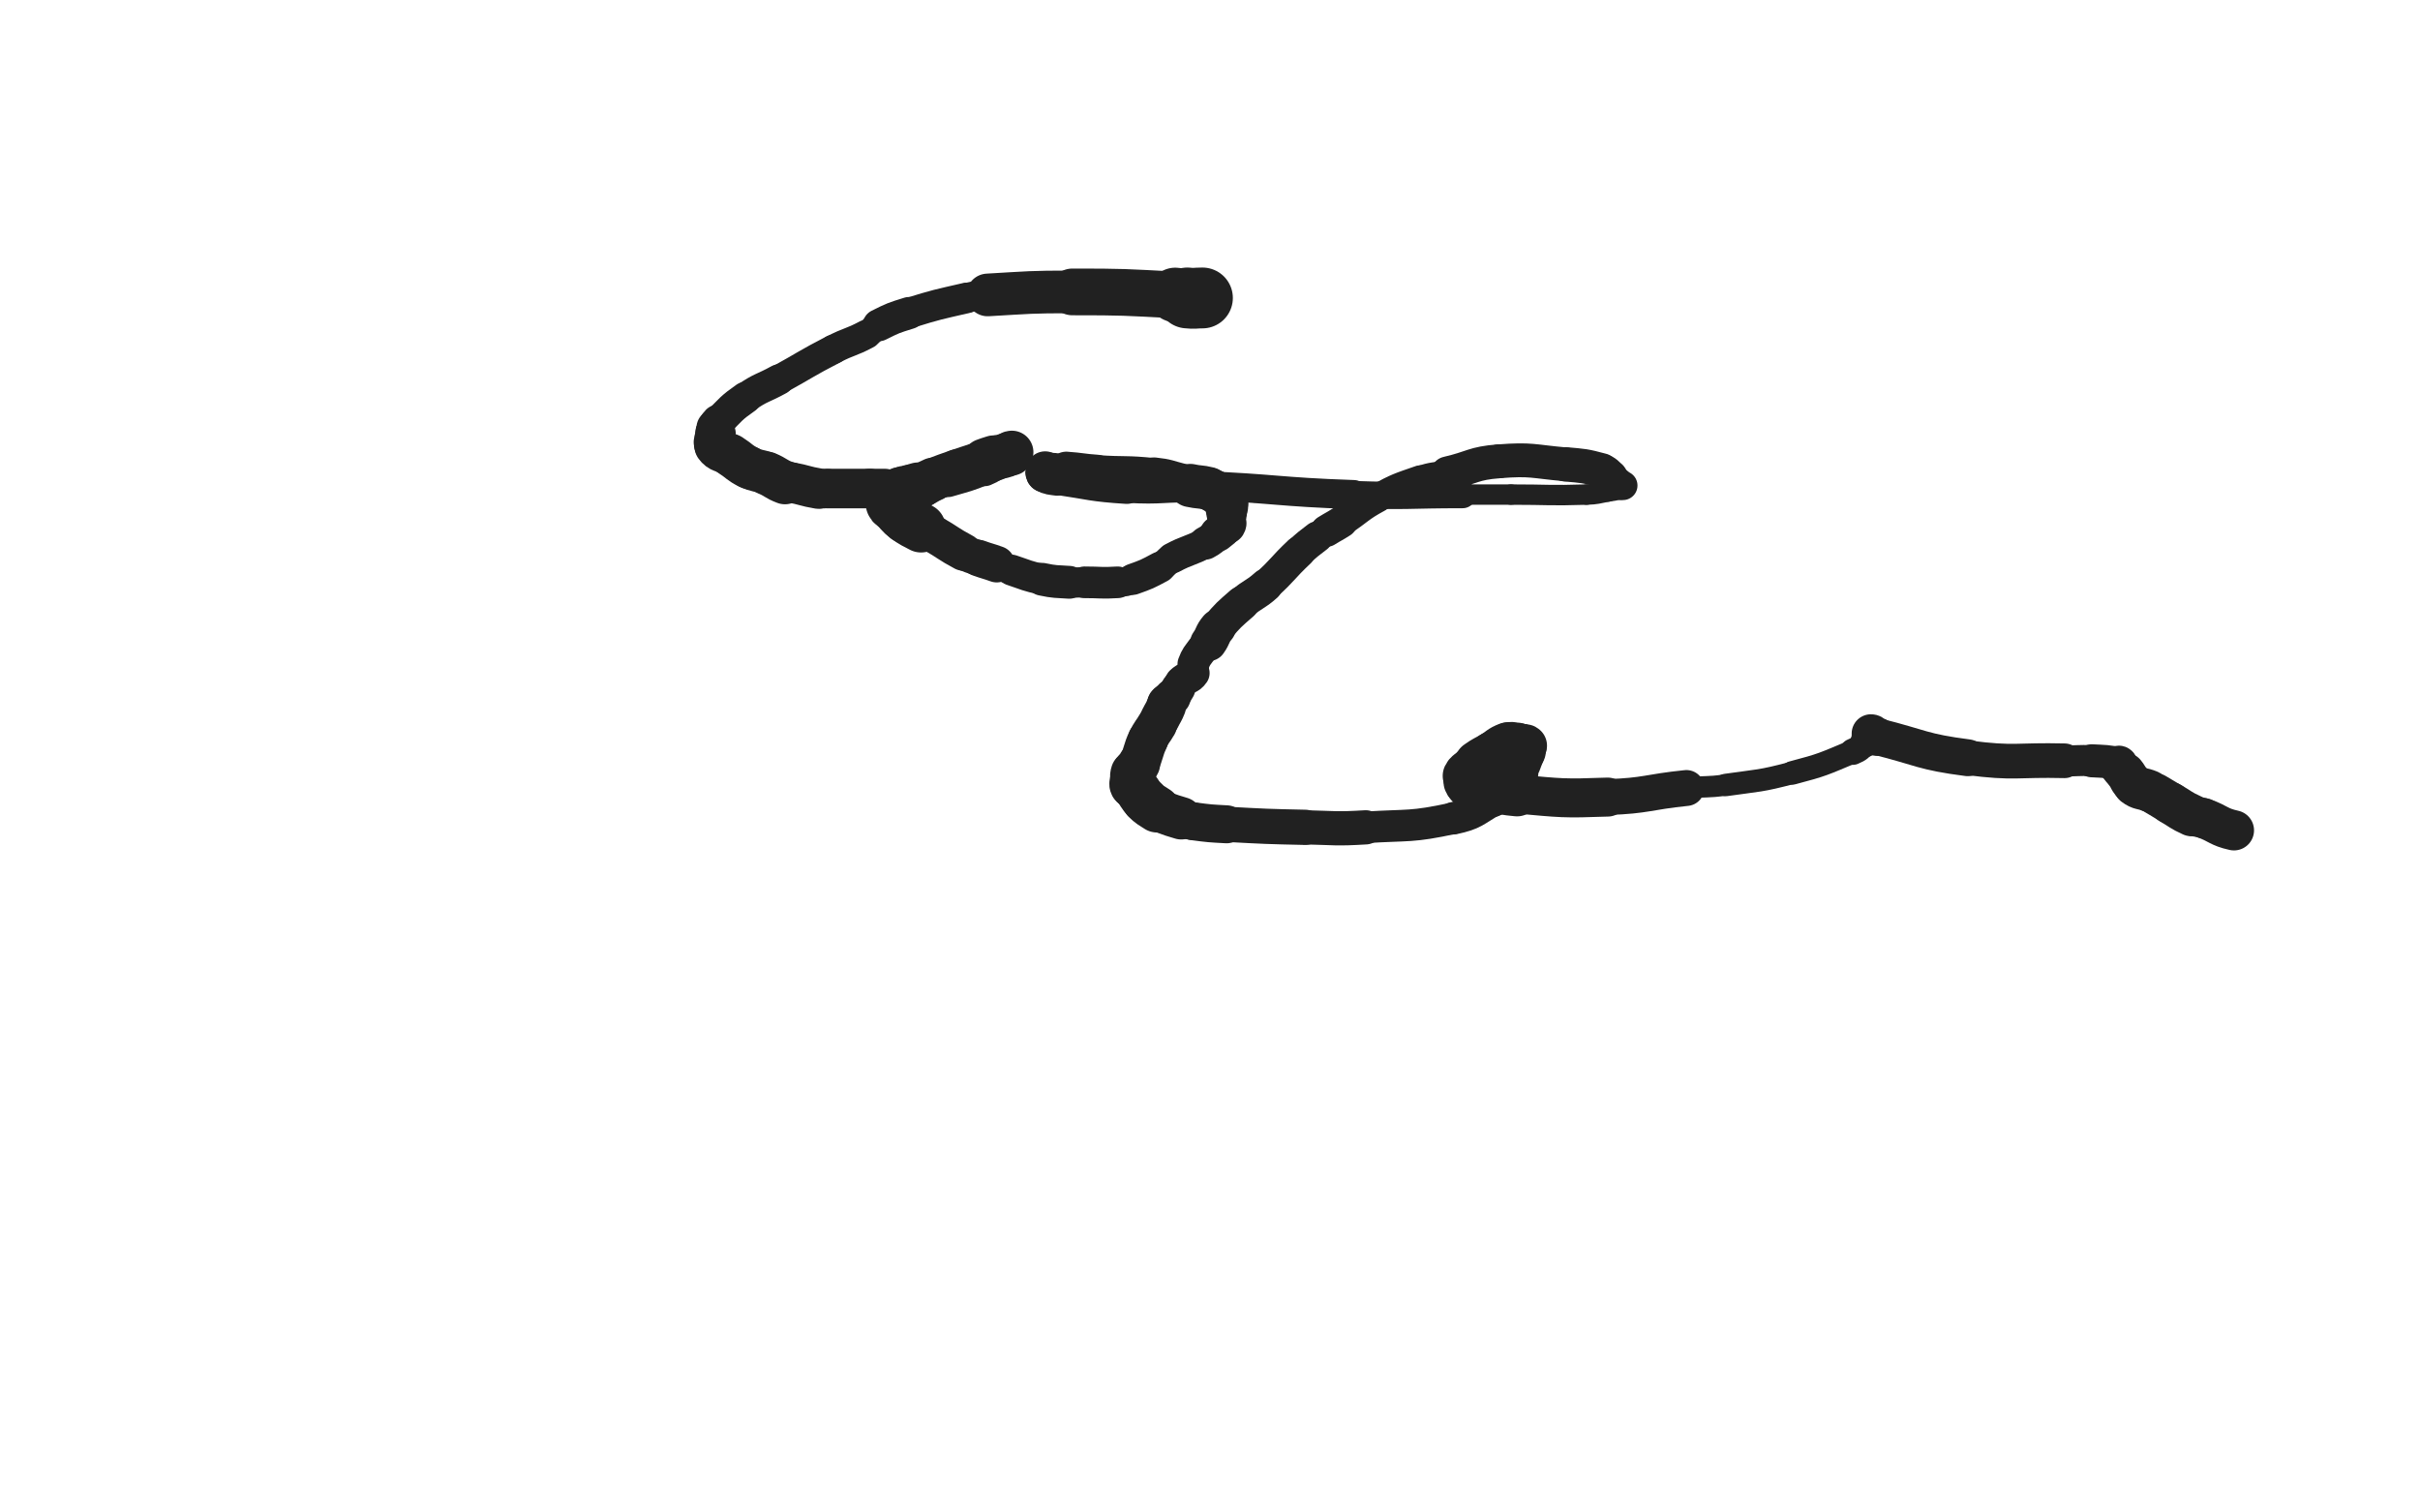 <svg xmlns="http://www.w3.org/2000/svg" xmlns:xlink="http://www.w3.org/1999/xlink" viewBox="0 0 800 500"><path d="M 397.500,98.500 C 395.000,98.500 394.966,98.774 392.500,98.500" stroke-width="20.109" stroke="rgb(33,33,33)" fill="none" stroke-linecap="round"></path><path d="M 392.500,98.500 C 390.466,98.274 390.554,97.608 388.500,97.500" stroke-width="18.026" stroke="rgb(33,33,33)" fill="none" stroke-linecap="round"></path><path d="M 388.500,97.500 C 371.554,96.608 371.498,96.500 354.500,96.500" stroke-width="15.443" stroke="rgb(33,33,33)" fill="none" stroke-linecap="round"></path><path d="M 354.500,96.500 C 340.498,96.500 340.473,96.702 326.500,97.500" stroke-width="14.103" stroke="rgb(33,33,33)" fill="none" stroke-linecap="round"></path><path d="M 326.500,97.500 C 322.973,97.702 322.941,97.706 319.500,98.500" stroke-width="9.850" stroke="rgb(33,33,33)" fill="none" stroke-linecap="round"></path><path d="M 319.500,98.500 C 309.941,100.706 309.866,100.593 300.500,103.500" stroke-width="10.116" stroke="rgb(33,33,33)" fill="none" stroke-linecap="round"></path><path d="M 300.500,103.500 C 295.366,105.093 295.281,105.110 290.500,107.500" stroke-width="10.635" stroke="rgb(33,33,33)" fill="none" stroke-linecap="round"></path><path d="M 290.500,107.500 C 288.281,108.610 288.695,109.329 286.500,110.500" stroke-width="9.108" stroke="rgb(33,33,33)" fill="none" stroke-linecap="round"></path><path d="M 286.500,110.500 C 281.195,113.329 280.862,112.726 275.500,115.500" stroke-width="9.646" stroke="rgb(33,33,33)" fill="none" stroke-linecap="round"></path><path d="M 275.500,115.500 C 266.362,120.226 266.515,120.526 257.500,125.500" stroke-width="9.710" stroke="rgb(33,33,33)" fill="none" stroke-linecap="round"></path><path d="M 257.500,125.500 C 252.015,128.526 251.599,127.930 246.500,131.500" stroke-width="10.157" stroke="rgb(33,33,33)" fill="none" stroke-linecap="round"></path><path d="M 246.500,131.500 C 241.599,134.930 241.717,135.283 237.500,139.500" stroke-width="10.573" stroke="rgb(33,33,33)" fill="none" stroke-linecap="round"></path><path d="M 237.500,139.500 C 236.717,140.283 236.845,140.464 236.500,141.500" stroke-width="11.541" stroke="rgb(33,33,33)" fill="none" stroke-linecap="round"></path><path d="M 236.500,141.500 C 236.345,141.964 236.500,142.000 236.500,142.500" stroke-width="12.545" stroke="rgb(33,33,33)" fill="none" stroke-linecap="round"></path><path d="M 236.500,142.500 C 236.500,143.000 236.500,143.000 236.500,143.500" stroke-width="12.725" stroke="rgb(33,33,33)" fill="none" stroke-linecap="round"></path><path d="M 236.500,143.500 C 236.500,145.500 235.483,146.076 236.500,147.500" stroke-width="13.475" stroke="rgb(33,33,33)" fill="none" stroke-linecap="round"></path><path d="M 236.500,147.500 C 237.983,149.576 239.041,148.935 241.500,150.500" stroke-width="13.865" stroke="rgb(33,33,33)" fill="none" stroke-linecap="round"></path><path d="M 241.500,150.500 C 244.541,152.435 244.304,152.902 247.500,154.500" stroke-width="14.222" stroke="rgb(33,33,33)" fill="none" stroke-linecap="round"></path><path d="M 247.500,154.500 C 250.304,155.902 250.588,155.287 253.500,156.500" stroke-width="14.098" stroke="rgb(33,33,33)" fill="none" stroke-linecap="round"></path><path d="M 253.500,156.500 C 256.588,157.787 256.419,158.345 259.500,159.500" stroke-width="14.413" stroke="rgb(33,33,33)" fill="none" stroke-linecap="round"></path><path d="M 259.500,159.500 C 260.419,159.845 260.520,159.322 261.500,159.500" stroke-width="13.287" stroke="rgb(33,33,33)" fill="none" stroke-linecap="round"></path><path d="M 261.500,159.500 C 266.020,160.322 265.973,160.746 270.500,161.500" stroke-width="13.398" stroke="rgb(33,33,33)" fill="none" stroke-linecap="round"></path><path d="M 270.500,161.500 C 271.973,161.746 272.000,161.500 273.500,161.500" stroke-width="12.988" stroke="rgb(33,33,33)" fill="none" stroke-linecap="round"></path><path d="M 273.500,161.500 C 280.500,161.500 280.500,161.500 287.500,161.500" stroke-width="13.087" stroke="rgb(33,33,33)" fill="none" stroke-linecap="round"></path><path d="M 287.500,161.500 C 290.000,161.500 290.000,161.500 292.500,161.500" stroke-width="13.073" stroke="rgb(33,33,33)" fill="none" stroke-linecap="round"></path><path d="M 292.500,161.500 C 295.500,161.500 295.509,161.687 298.500,161.500" stroke-width="9.931" stroke="rgb(33,33,33)" fill="none" stroke-linecap="round"></path><path d="M 298.500,161.500 C 303.509,161.187 303.524,161.163 308.500,160.500" stroke-width="10.508" stroke="rgb(33,33,33)" fill="none" stroke-linecap="round"></path><path d="M 308.500,160.500 C 311.024,160.163 311.058,160.218 313.500,159.500" stroke-width="8.994" stroke="rgb(33,33,33)" fill="none" stroke-linecap="round"></path><path d="M 313.500,159.500 C 319.558,157.718 319.682,157.896 325.500,155.500" stroke-width="9.632" stroke="rgb(33,33,33)" fill="none" stroke-linecap="round"></path><path d="M 325.500,155.500 C 328.182,154.396 328.028,154.045 330.500,152.500" stroke-width="10.437" stroke="rgb(33,33,33)" fill="none" stroke-linecap="round"></path><path d="M 330.500,152.500 C 332.028,151.545 331.934,151.283 333.500,150.500" stroke-width="11.377" stroke="rgb(33,33,33)" fill="none" stroke-linecap="round"></path><path d="M 333.500,150.500 C 333.934,150.283 334.250,150.750 334.500,150.500" stroke-width="12.389" stroke="rgb(33,33,33)" fill="none" stroke-linecap="round"></path><path d="M 334.500,150.500 C 334.750,150.250 334.809,149.500 334.500,149.500" stroke-width="13.385" stroke="rgb(33,33,33)" fill="none" stroke-linecap="round"></path><path d="M 334.500,149.500 C 333.809,149.500 333.555,150.148 332.500,150.500" stroke-width="14.249" stroke="rgb(33,33,33)" fill="none" stroke-linecap="round"></path><path d="M 332.500,150.500 C 330.555,151.148 330.481,150.934 328.500,151.500" stroke-width="14.645" stroke="rgb(33,33,33)" fill="none" stroke-linecap="round"></path><path d="M 328.500,151.500 C 326.981,151.934 327.000,152.000 325.500,152.500" stroke-width="15.136" stroke="rgb(33,33,33)" fill="none" stroke-linecap="round"></path><path d="M 325.500,152.500 C 324.000,153.000 324.000,153.000 322.500,153.500" stroke-width="13.672" stroke="rgb(33,33,33)" fill="none" stroke-linecap="round"></path><path d="M 322.500,153.500 C 319.500,154.500 319.478,154.437 316.500,155.500" stroke-width="13.952" stroke="rgb(33,33,33)" fill="none" stroke-linecap="round"></path><path d="M 316.500,155.500 C 312.478,156.937 312.438,156.859 308.500,158.500" stroke-width="13.998" stroke="rgb(33,33,33)" fill="none" stroke-linecap="round"></path><path d="M 308.500,158.500 C 306.438,159.359 306.543,159.683 304.500,160.500" stroke-width="14.466" stroke="rgb(33,33,33)" fill="none" stroke-linecap="round"></path><path d="M 304.500,160.500 C 304.043,160.683 303.981,160.380 303.500,160.500" stroke-width="14.782" stroke="rgb(33,33,33)" fill="none" stroke-linecap="round"></path><path d="M 303.500,160.500 C 301.981,160.880 302.000,161.000 300.500,161.500" stroke-width="15.254" stroke="rgb(33,33,33)" fill="none" stroke-linecap="round"></path><path d="M 300.500,161.500 C 299.000,162.000 298.672,161.621 297.500,162.500" stroke-width="15.653" stroke="rgb(33,33,33)" fill="none" stroke-linecap="round"></path><path d="M 297.500,162.500 C 296.672,163.121 297.292,163.972 296.500,164.500" stroke-width="16.106" stroke="rgb(33,33,33)" fill="none" stroke-linecap="round"></path><path d="M 296.500,164.500 C 295.792,164.972 295.000,164.000 294.500,164.500" stroke-width="15.507" stroke="rgb(33,33,33)" fill="none" stroke-linecap="round"></path><path d="M 294.500,164.500 C 294.000,165.000 294.207,165.621 294.500,166.500" stroke-width="15.999" stroke="rgb(33,33,33)" fill="none" stroke-linecap="round"></path><path d="M 294.500,166.500 C 294.707,167.121 295.000,167.000 295.500,167.500" stroke-width="16.610" stroke="rgb(33,33,33)" fill="none" stroke-linecap="round"></path><path d="M 295.500,167.500 C 297.500,169.500 297.284,169.777 299.500,171.500" stroke-width="16.438" stroke="rgb(33,33,33)" fill="none" stroke-linecap="round"></path><path d="M 299.500,171.500 C 301.784,173.277 301.953,173.085 304.500,174.500" stroke-width="16.281" stroke="rgb(33,33,33)" fill="none" stroke-linecap="round"></path><path d="M 304.500,174.500 C 306.453,175.585 306.560,175.391 308.500,176.500" stroke-width="12.331" stroke="rgb(33,33,33)" fill="none" stroke-linecap="round"></path><path d="M 308.500,176.500 C 313.560,179.391 313.369,179.764 318.500,182.500" stroke-width="12.373" stroke="rgb(33,33,33)" fill="none" stroke-linecap="round"></path><path d="M 318.500,182.500 C 320.869,183.764 320.971,183.580 323.500,184.500" stroke-width="11.741" stroke="rgb(33,33,33)" fill="none" stroke-linecap="round"></path><path d="M 323.500,184.500 C 326.471,185.580 326.529,185.420 329.500,186.500" stroke-width="12.075" stroke="rgb(33,33,33)" fill="none" stroke-linecap="round"></path><path d="M 329.500,186.500 C 332.029,187.420 331.948,187.649 334.500,188.500" stroke-width="9.735" stroke="rgb(33,33,33)" fill="none" stroke-linecap="round"></path><path d="M 334.500,188.500 C 339.448,190.149 339.413,190.429 344.500,191.500" stroke-width="10.227" stroke="rgb(33,33,33)" fill="none" stroke-linecap="round"></path><path d="M 344.500,191.500 C 348.913,192.429 348.990,192.178 353.500,192.500" stroke-width="10.850" stroke="rgb(33,33,33)" fill="none" stroke-linecap="round"></path><path d="M 353.500,192.500 C 355.990,192.678 356.000,192.500 358.500,192.500" stroke-width="9.993" stroke="rgb(33,33,33)" fill="none" stroke-linecap="round"></path><path d="M 358.500,192.500 C 364.000,192.500 364.034,192.842 369.500,192.500" stroke-width="10.455" stroke="rgb(33,33,33)" fill="none" stroke-linecap="round"></path><path d="M 369.500,192.500 C 372.034,192.342 372.112,192.353 374.500,191.500" stroke-width="9.691" stroke="rgb(33,33,33)" fill="none" stroke-linecap="round"></path><path d="M 374.500,191.500 C 379.112,189.853 379.189,189.821 383.500,187.500" stroke-width="10.303" stroke="rgb(33,33,33)" fill="none" stroke-linecap="round"></path><path d="M 383.500,187.500 C 385.689,186.321 385.305,185.671 387.500,184.500" stroke-width="9.617" stroke="rgb(33,33,33)" fill="none" stroke-linecap="round"></path><path d="M 387.500,184.500 C 392.805,181.671 393.195,182.329 398.500,179.500" stroke-width="10.154" stroke="rgb(33,33,33)" fill="none" stroke-linecap="round"></path><path d="M 398.500,179.500 C 400.695,178.329 400.607,178.123 402.500,176.500" stroke-width="10.973" stroke="rgb(33,33,33)" fill="none" stroke-linecap="round"></path><path d="M 402.500,176.500 C 404.107,175.123 404.481,175.199 405.500,173.500" stroke-width="11.795" stroke="rgb(33,33,33)" fill="none" stroke-linecap="round"></path><path d="M 405.500,173.500 C 405.981,172.699 405.500,172.500 405.500,171.500" stroke-width="12.716" stroke="rgb(33,33,33)" fill="none" stroke-linecap="round"></path><path d="M 405.500,171.500 C 405.500,170.500 405.500,170.500 405.500,169.500" stroke-width="12.599" stroke="rgb(33,33,33)" fill="none" stroke-linecap="round"></path><path d="M 405.500,169.500 C 405.500,168.500 405.500,168.500 405.500,167.500" stroke-width="13.438" stroke="rgb(33,33,33)" fill="none" stroke-linecap="round"></path><path d="M 405.500,167.500 C 405.500,166.500 405.793,166.379 405.500,165.500" stroke-width="14.195" stroke="rgb(33,33,33)" fill="none" stroke-linecap="round"></path><path d="M 405.500,165.500 C 405.293,164.879 405.063,164.923 404.500,164.500" stroke-width="13.658" stroke="rgb(33,33,33)" fill="none" stroke-linecap="round"></path><path d="M 404.500,164.500 C 403.063,163.423 403.043,163.426 401.500,162.500" stroke-width="14.256" stroke="rgb(33,33,33)" fill="none" stroke-linecap="round"></path><path d="M 401.500,162.500 C 400.543,161.926 400.575,161.769 399.500,161.500" stroke-width="13.983" stroke="rgb(33,33,33)" fill="none" stroke-linecap="round"></path><path d="M 399.500,161.500 C 396.575,160.769 396.461,161.158 393.500,160.500" stroke-width="14.296" stroke="rgb(33,33,33)" fill="none" stroke-linecap="round"></path><path d="M 393.500,160.500 C 391.961,160.158 392.032,159.883 390.500,159.500" stroke-width="12.277" stroke="rgb(33,33,33)" fill="none" stroke-linecap="round"></path><path d="M 390.500,159.500 C 386.032,158.383 386.070,157.990 381.500,157.500" stroke-width="12.564" stroke="rgb(33,33,33)" fill="none" stroke-linecap="round"></path><path d="M 381.500,157.500 C 372.070,156.490 371.988,157.154 362.500,156.500" stroke-width="12.121" stroke="rgb(33,33,33)" fill="none" stroke-linecap="round"></path><path d="M 362.500,156.500 C 357.488,156.154 357.507,155.858 352.500,155.500" stroke-width="12.370" stroke="rgb(33,33,33)" fill="none" stroke-linecap="round"></path><path d="M 352.500,155.500 C 350.507,155.358 350.500,155.500 348.500,155.500" stroke-width="10.604" stroke="rgb(33,33,33)" fill="none" stroke-linecap="round"></path><path d="M 348.500,155.500 C 347.000,155.500 346.625,155.125 345.500,155.500" stroke-width="11.521" stroke="rgb(33,33,33)" fill="none" stroke-linecap="round"></path><path d="M 345.500,155.500 C 345.125,155.625 345.110,156.305 345.500,156.500" stroke-width="12.588" stroke="rgb(33,33,33)" fill="none" stroke-linecap="round"></path><path d="M 345.500,156.500 C 347.110,157.305 347.462,157.198 349.500,157.500" stroke-width="12.735" stroke="rgb(33,33,33)" fill="none" stroke-linecap="round"></path><path d="M 349.500,157.500 C 360.962,159.198 360.950,159.763 372.500,160.500" stroke-width="12.160" stroke="rgb(33,33,33)" fill="none" stroke-linecap="round"></path><path d="M 372.500,160.500 C 384.450,161.263 384.514,160.021 396.500,160.500" stroke-width="11.426" stroke="rgb(33,33,33)" fill="none" stroke-linecap="round"></path><path d="M 396.500,160.500 C 422.014,161.521 421.982,162.620 447.500,163.500" stroke-width="9.623" stroke="rgb(33,33,33)" fill="none" stroke-linecap="round"></path><path d="M 447.500,163.500 C 465.482,164.120 465.500,163.500 483.500,163.500" stroke-width="9.026" stroke="rgb(33,33,33)" fill="none" stroke-linecap="round"></path><path d="M 483.500,163.500 C 491.500,163.500 491.500,163.500 499.500,163.500" stroke-width="6.750" stroke="rgb(33,33,33)" fill="none" stroke-linecap="round"></path><path d="M 499.500,163.500 C 512.000,163.500 512.028,163.890 524.500,163.500" stroke-width="6.750" stroke="rgb(33,33,33)" fill="none" stroke-linecap="round"></path><path d="M 524.500,163.500 C 528.028,163.390 528.026,163.132 531.500,162.500" stroke-width="6.750" stroke="rgb(33,33,33)" fill="none" stroke-linecap="round"></path><path d="M 531.500,162.500 C 533.526,162.132 533.890,162.305 535.500,161.500" stroke-width="6.750" stroke="rgb(33,33,33)" fill="none" stroke-linecap="round"></path><path d="M 535.500,161.500 C 535.890,161.305 535.250,160.750 535.500,160.500" stroke-width="7.575" stroke="rgb(33,33,33)" fill="none" stroke-linecap="round"></path><path d="M 535.500,160.500 C 535.750,160.250 536.655,160.655 536.500,160.500" stroke-width="8.555" stroke="rgb(33,33,33)" fill="none" stroke-linecap="round"></path><path d="M 536.500,160.500 C 536.155,160.155 535.383,160.162 534.500,159.500" stroke-width="9.636" stroke="rgb(33,33,33)" fill="none" stroke-linecap="round"></path><path d="M 534.500,159.500 C 533.383,158.662 533.599,158.379 532.500,157.500" stroke-width="10.374" stroke="rgb(33,33,33)" fill="none" stroke-linecap="round"></path><path d="M 532.500,157.500 C 531.099,156.379 531.215,155.957 529.500,155.500" stroke-width="10.936" stroke="rgb(33,33,33)" fill="none" stroke-linecap="round"></path><path d="M 529.500,155.500 C 523.715,153.957 523.549,154.034 517.500,153.500" stroke-width="11.359" stroke="rgb(33,33,33)" fill="none" stroke-linecap="round"></path><path d="M 517.500,153.500 C 506.549,152.534 506.376,151.663 495.500,152.500" stroke-width="11.190" stroke="rgb(33,33,33)" fill="none" stroke-linecap="round"></path><path d="M 495.500,152.500 C 486.876,153.163 487.008,154.537 478.500,156.500" stroke-width="11.209" stroke="rgb(33,33,33)" fill="none" stroke-linecap="round"></path><path d="M 478.500,156.500 C 474.008,157.537 473.836,156.992 469.500,158.500" stroke-width="8.961" stroke="rgb(33,33,33)" fill="none" stroke-linecap="round"></path><path d="M 469.500,158.500 C 462.336,160.992 462.177,160.904 455.500,164.500" stroke-width="9.339" stroke="rgb(33,33,33)" fill="none" stroke-linecap="round"></path><path d="M 455.500,164.500 C 449.177,167.904 449.553,168.583 443.500,172.500" stroke-width="9.741" stroke="rgb(33,33,33)" fill="none" stroke-linecap="round"></path><path d="M 443.500,172.500 C 441.053,174.083 440.972,173.955 438.500,175.500" stroke-width="10.569" stroke="rgb(33,33,33)" fill="none" stroke-linecap="round"></path><path d="M 438.500,175.500 C 436.972,176.455 436.921,176.395 435.500,177.500" stroke-width="9.673" stroke="rgb(33,33,33)" fill="none" stroke-linecap="round"></path><path d="M 435.500,177.500 C 432.421,179.895 432.341,179.826 429.500,182.500" stroke-width="10.348" stroke="rgb(33,33,33)" fill="none" stroke-linecap="round"></path><path d="M 429.500,182.500 C 423.841,187.826 424.283,188.326 418.500,193.500" stroke-width="10.619" stroke="rgb(33,33,33)" fill="none" stroke-linecap="round"></path><path d="M 418.500,193.500 C 414.783,196.826 414.253,196.216 410.500,199.500" stroke-width="11.061" stroke="rgb(33,33,33)" fill="none" stroke-linecap="round"></path><path d="M 410.500,199.500 C 406.253,203.216 406.129,203.211 402.500,207.500" stroke-width="11.457" stroke="rgb(33,33,33)" fill="none" stroke-linecap="round"></path><path d="M 402.500,207.500 C 400.629,209.711 401.183,210.143 399.500,212.500" stroke-width="12.129" stroke="rgb(33,33,33)" fill="none" stroke-linecap="round"></path><path d="M 399.500,212.500 C 398.683,213.643 398.317,213.357 397.500,214.500" stroke-width="9.637" stroke="rgb(33,33,33)" fill="none" stroke-linecap="round"></path><path d="M 397.500,214.500 C 395.817,216.857 395.490,216.859 394.500,219.500" stroke-width="10.483" stroke="rgb(33,33,33)" fill="none" stroke-linecap="round"></path><path d="M 394.500,219.500 C 393.990,220.859 395.250,221.375 394.500,222.500" stroke-width="9.900" stroke="rgb(33,33,33)" fill="none" stroke-linecap="round"></path><path d="M 394.500,222.500 C 393.250,224.375 392.227,223.773 390.500,225.500" stroke-width="10.749" stroke="rgb(33,33,33)" fill="none" stroke-linecap="round"></path><path d="M 390.500,225.500 C 389.727,226.273 390.074,226.543 389.500,227.500" stroke-width="10.488" stroke="rgb(33,33,33)" fill="none" stroke-linecap="round"></path><path d="M 389.500,227.500 C 388.574,229.043 388.621,229.099 387.500,230.500" stroke-width="11.360" stroke="rgb(33,33,33)" fill="none" stroke-linecap="round"></path><path d="M 387.500,230.500 C 386.621,231.599 386.239,231.392 385.500,232.500" stroke-width="12.241" stroke="rgb(33,33,33)" fill="none" stroke-linecap="round"></path><path d="M 385.500,232.500 C 385.239,232.892 385.683,233.043 385.500,233.500" stroke-width="12.473" stroke="rgb(33,33,33)" fill="none" stroke-linecap="round"></path><path d="M 385.500,233.500 C 384.683,235.543 384.500,235.500 383.500,237.500" stroke-width="13.138" stroke="rgb(33,33,33)" fill="none" stroke-linecap="round"></path><path d="M 383.500,237.500 C 383.000,238.500 383.054,238.530 382.500,239.500" stroke-width="12.799" stroke="rgb(33,33,33)" fill="none" stroke-linecap="round"></path><path d="M 382.500,239.500 C 381.054,242.030 380.717,241.863 379.500,244.500" stroke-width="13.260" stroke="rgb(33,33,33)" fill="none" stroke-linecap="round"></path><path d="M 379.500,244.500 C 377.717,248.363 378.258,248.632 376.500,252.500" stroke-width="13.436" stroke="rgb(33,33,33)" fill="none" stroke-linecap="round"></path><path d="M 376.500,252.500 C 375.758,254.132 375.046,253.862 374.500,255.500" stroke-width="14.045" stroke="rgb(33,33,33)" fill="none" stroke-linecap="round"></path><path d="M 374.500,255.500 C 374.046,256.862 374.500,257.000 374.500,258.500" stroke-width="14.653" stroke="rgb(33,33,33)" fill="none" stroke-linecap="round"></path><path d="M 374.500,258.500 C 374.500,259.000 374.293,259.086 374.500,259.500" stroke-width="15.392" stroke="rgb(33,33,33)" fill="none" stroke-linecap="round"></path><path d="M 374.500,259.500 C 374.793,260.086 375.059,259.949 375.500,260.500" stroke-width="15.036" stroke="rgb(33,33,33)" fill="none" stroke-linecap="round"></path><path d="M 375.500,260.500 C 377.059,262.449 376.750,262.750 378.500,264.500" stroke-width="15.225" stroke="rgb(33,33,33)" fill="none" stroke-linecap="round"></path><path d="M 378.500,264.500 C 380.250,266.250 380.427,266.118 382.500,267.500" stroke-width="15.411" stroke="rgb(33,33,33)" fill="none" stroke-linecap="round"></path><path d="M 382.500,267.500 C 383.427,268.118 383.455,268.108 384.500,268.500" stroke-width="13.730" stroke="rgb(33,33,33)" fill="none" stroke-linecap="round"></path><path d="M 384.500,268.500 C 387.455,269.608 387.473,269.592 390.500,270.500" stroke-width="14.032" stroke="rgb(33,33,33)" fill="none" stroke-linecap="round"></path><path d="M 390.500,270.500 C 392.473,271.092 392.461,271.228 394.500,271.500" stroke-width="12.428" stroke="rgb(33,33,33)" fill="none" stroke-linecap="round"></path><path d="M 394.500,271.500 C 399.961,272.228 399.987,272.202 405.500,272.500" stroke-width="12.547" stroke="rgb(33,33,33)" fill="none" stroke-linecap="round"></path><path d="M 405.500,272.500 C 418.487,273.202 418.496,273.217 431.500,273.500" stroke-width="11.645" stroke="rgb(33,33,33)" fill="none" stroke-linecap="round"></path><path d="M 431.500,273.500 C 441.496,273.717 441.531,274.110 451.500,273.500" stroke-width="11.306" stroke="rgb(33,33,33)" fill="none" stroke-linecap="round"></path><path d="M 451.500,273.500 C 466.031,272.610 466.416,273.518 480.500,270.500" stroke-width="10.439" stroke="rgb(33,33,33)" fill="none" stroke-linecap="round"></path><path d="M 480.500,270.500 C 487.416,269.018 487.318,268.033 493.500,264.500" stroke-width="10.724" stroke="rgb(33,33,33)" fill="none" stroke-linecap="round"></path><path d="M 493.500,264.500 C 497.818,262.033 498.081,261.919 501.500,258.500" stroke-width="11.214" stroke="rgb(33,33,33)" fill="none" stroke-linecap="round"></path><path d="M 501.500,258.500 C 502.581,257.419 502.000,257.000 502.500,255.500" stroke-width="12.091" stroke="rgb(33,33,33)" fill="none" stroke-linecap="round"></path><path d="M 502.500,255.500 C 503.000,254.000 503.000,254.000 503.500,252.500" stroke-width="10.910" stroke="rgb(33,33,33)" fill="none" stroke-linecap="round"></path><path d="M 503.500,252.500 C 504.000,251.000 504.120,251.019 504.500,249.500" stroke-width="11.798" stroke="rgb(33,33,33)" fill="none" stroke-linecap="round"></path><path d="M 504.500,249.500 C 504.620,249.019 504.500,249.000 504.500,248.500" stroke-width="12.103" stroke="rgb(33,33,33)" fill="none" stroke-linecap="round"></path><path d="M 504.500,248.500 C 504.500,247.500 505.000,247.000 504.500,246.500" stroke-width="12.984" stroke="rgb(33,33,33)" fill="none" stroke-linecap="round"></path><path d="M 504.500,246.500 C 504.000,246.000 503.500,246.500 502.500,246.500" stroke-width="13.815" stroke="rgb(33,33,33)" fill="none" stroke-linecap="round"></path><path d="M 502.500,246.500 C 502.000,246.500 502.000,246.500 501.500,246.500" stroke-width="14.655" stroke="rgb(33,33,33)" fill="none" stroke-linecap="round"></path><path d="M 501.500,246.500 C 500.000,246.500 499.859,245.990 498.500,246.500" stroke-width="15.232" stroke="rgb(33,33,33)" fill="none" stroke-linecap="round"></path><path d="M 498.500,246.500 C 495.859,247.490 496.000,248.000 493.500,249.500" stroke-width="15.477" stroke="rgb(33,33,33)" fill="none" stroke-linecap="round"></path><path d="M 493.500,249.500 C 491.000,251.000 490.857,250.817 488.500,252.500" stroke-width="15.517" stroke="rgb(33,33,33)" fill="none" stroke-linecap="round"></path><path d="M 488.500,252.500 C 487.357,253.317 487.500,253.500 486.500,254.500" stroke-width="14.616" stroke="rgb(33,33,33)" fill="none" stroke-linecap="round"></path><path d="M 486.500,254.500 C 485.500,255.500 485.086,255.328 484.500,256.500" stroke-width="15.150" stroke="rgb(33,33,33)" fill="none" stroke-linecap="round"></path><path d="M 484.500,256.500 C 484.086,257.328 484.207,257.621 484.500,258.500" stroke-width="13.782" stroke="rgb(33,33,33)" fill="none" stroke-linecap="round"></path><path d="M 484.500,258.500 C 484.707,259.121 484.914,259.207 485.500,259.500" stroke-width="14.597" stroke="rgb(33,33,33)" fill="none" stroke-linecap="round"></path><path d="M 485.500,259.500 C 485.914,259.707 486.009,259.408 486.500,259.500" stroke-width="15.171" stroke="rgb(33,33,33)" fill="none" stroke-linecap="round"></path><path d="M 486.500,259.500 C 494.009,260.908 493.904,261.825 501.500,262.500" stroke-width="14.745" stroke="rgb(33,33,33)" fill="none" stroke-linecap="round"></path><path d="M 501.500,262.500 C 516.404,263.825 516.542,264.034 531.500,263.500" stroke-width="12.885" stroke="rgb(33,33,33)" fill="none" stroke-linecap="round"></path><path d="M 531.500,263.500 C 544.542,263.034 544.484,261.835 557.500,260.500" stroke-width="11.866" stroke="rgb(33,33,33)" fill="none" stroke-linecap="round"></path><path d="M 557.500,260.500 C 563.984,259.835 564.054,260.421 570.500,259.500" stroke-width="7.058" stroke="rgb(33,33,33)" fill="none" stroke-linecap="round"></path><path d="M 570.500,259.500 C 581.554,257.921 581.718,258.324 592.500,255.500" stroke-width="7.416" stroke="rgb(33,33,33)" fill="none" stroke-linecap="round"></path><path d="M 592.500,255.500 C 602.718,252.824 602.791,252.545 612.500,248.500" stroke-width="7.799" stroke="rgb(33,33,33)" fill="none" stroke-linecap="round"></path><path d="M 612.500,248.500 C 614.791,247.545 614.773,247.227 616.500,245.500" stroke-width="8.702" stroke="rgb(33,33,33)" fill="none" stroke-linecap="round"></path><path d="M 616.500,245.500 C 617.273,244.727 616.809,244.191 617.500,243.500" stroke-width="9.717" stroke="rgb(33,33,33)" fill="none" stroke-linecap="round"></path><path d="M 617.500,243.500 C 617.809,243.191 618.250,243.750 618.500,243.500" stroke-width="10.795" stroke="rgb(33,33,33)" fill="none" stroke-linecap="round"></path><path d="M 618.500,243.500 C 618.750,243.250 618.191,242.500 618.500,242.500" stroke-width="11.734" stroke="rgb(33,33,33)" fill="none" stroke-linecap="round"></path><path d="M 618.500,242.500 C 619.191,242.500 619.417,243.229 620.500,243.500" stroke-width="12.756" stroke="rgb(33,33,33)" fill="none" stroke-linecap="round"></path><path d="M 620.500,243.500 C 635.417,247.229 635.298,248.539 650.500,250.500" stroke-width="12.180" stroke="rgb(33,33,33)" fill="none" stroke-linecap="round"></path><path d="M 650.500,250.500 C 666.298,252.539 666.498,251.110 682.500,251.500" stroke-width="11.459" stroke="rgb(33,33,33)" fill="none" stroke-linecap="round"></path><path d="M 682.500,251.500 C 686.998,251.610 687.014,251.251 691.500,251.500" stroke-width="10.260" stroke="rgb(33,33,33)" fill="none" stroke-linecap="round"></path><path d="M 691.500,251.500 C 696.014,251.751 696.448,251.599 700.500,252.500" stroke-width="10.920" stroke="rgb(33,33,33)" fill="none" stroke-linecap="round"></path><path d="M 700.500,252.500 C 700.948,252.599 700.239,253.108 700.500,253.500" stroke-width="11.984" stroke="rgb(33,33,33)" fill="none" stroke-linecap="round"></path><path d="M 700.500,253.500 C 701.239,254.608 701.597,254.416 702.500,255.500" stroke-width="12.826" stroke="rgb(33,33,33)" fill="none" stroke-linecap="round"></path><path d="M 702.500,255.500 C 704.097,257.416 703.574,258.056 705.500,259.500" stroke-width="13.361" stroke="rgb(33,33,33)" fill="none" stroke-linecap="round"></path><path d="M 705.500,259.500 C 707.574,261.056 708.027,260.440 710.500,261.500" stroke-width="13.876" stroke="rgb(33,33,33)" fill="none" stroke-linecap="round"></path><path d="M 710.500,261.500 C 711.527,261.940 711.530,261.946 712.500,262.500" stroke-width="13.353" stroke="rgb(33,33,33)" fill="none" stroke-linecap="round"></path><path d="M 712.500,262.500 C 715.030,263.946 714.982,264.031 717.500,265.500" stroke-width="13.787" stroke="rgb(33,33,33)" fill="none" stroke-linecap="round"></path><path d="M 717.500,265.500 C 720.982,267.531 720.861,267.846 724.500,269.500" stroke-width="13.911" stroke="rgb(33,33,33)" fill="none" stroke-linecap="round"></path><path d="M 724.500,269.500 C 726.361,270.346 726.562,269.808 728.500,270.500" stroke-width="13.240" stroke="rgb(33,33,33)" fill="none" stroke-linecap="round"></path><path d="M 728.500,270.500 C 733.562,272.308 733.286,273.341 738.500,274.500" stroke-width="13.269" stroke="rgb(33,33,33)" fill="none" stroke-linecap="round"></path></svg>